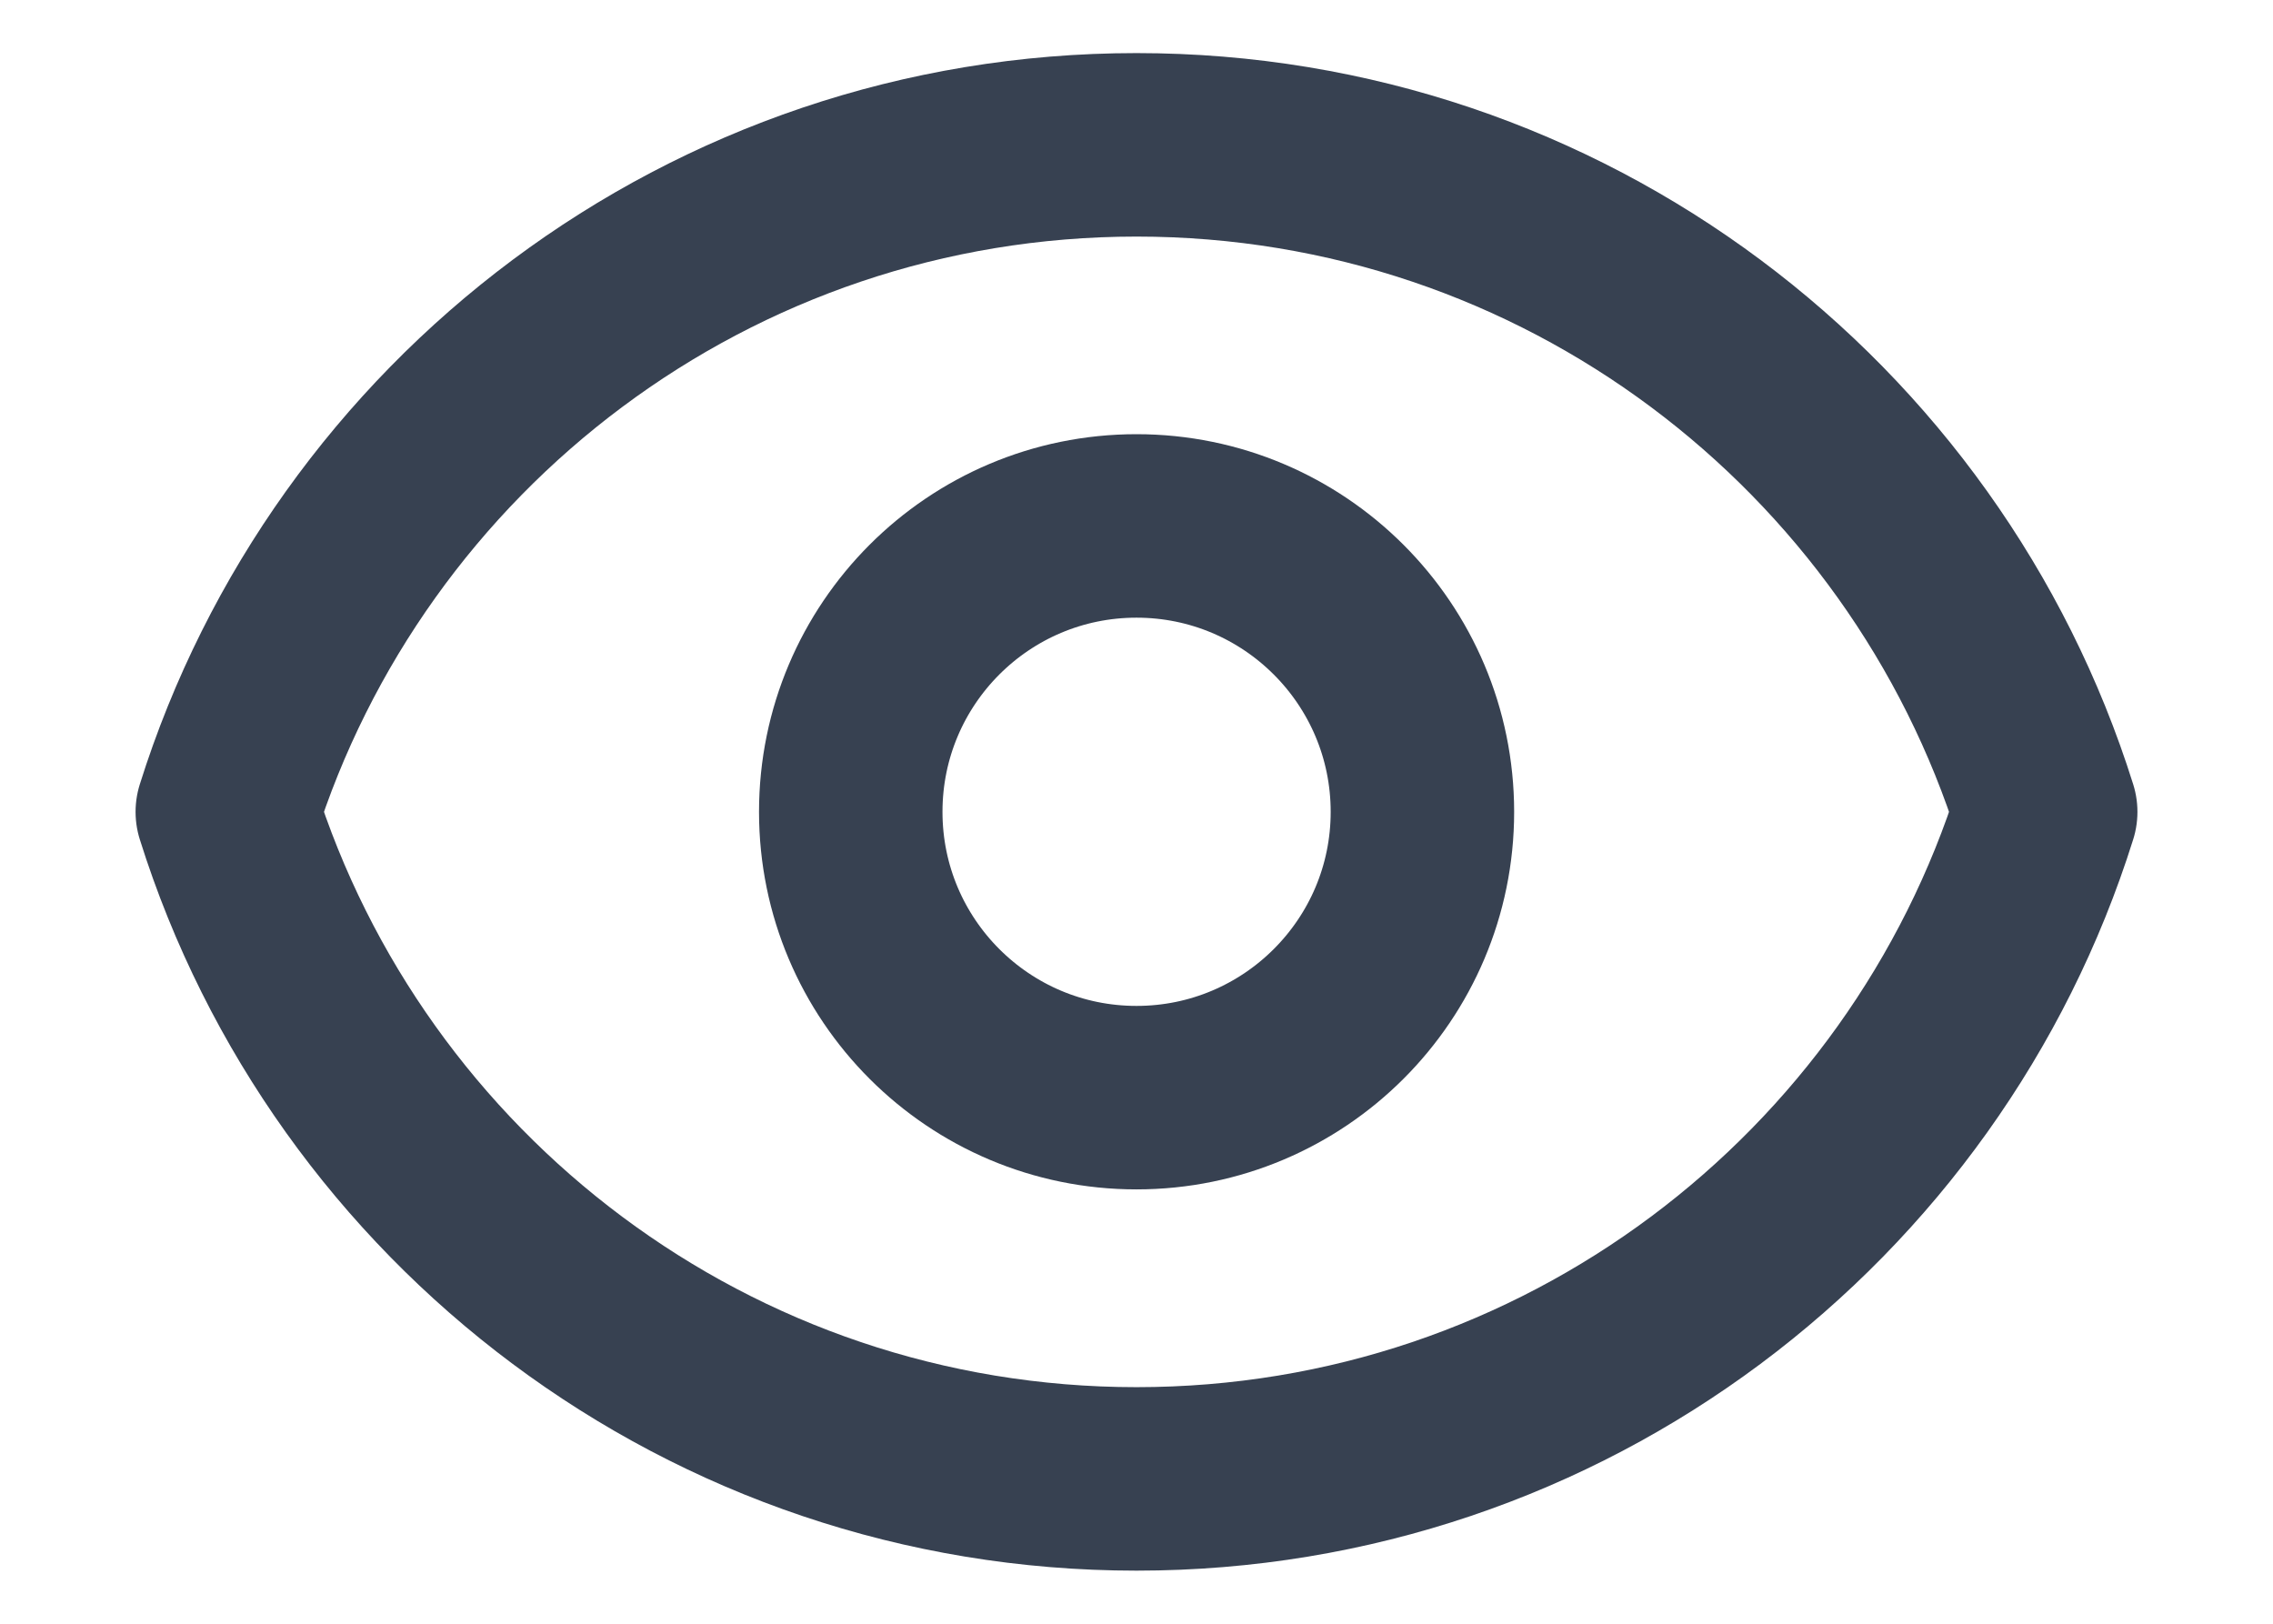 <svg width="14" height="10" viewBox="0 0 14 10" fill="none" xmlns="http://www.w3.org/2000/svg">
<path d="M8.761 5C8.761 5.972 7.972 6.76 7 6.76C6.028 6.76 5.24 5.972 5.24 5C5.24 4.027 6.028 3.239 7 3.239C7.972 3.239 8.761 4.027 8.761 5Z" stroke="#374151" stroke-width="1.13" stroke-linecap="round" stroke-linejoin="round"/>
<path d="M1.4 5C2.148 2.619 4.373 0.892 7 0.892C9.628 0.892 11.853 2.619 12.6 5C11.853 7.381 9.628 9.108 7 9.108C4.373 9.108 2.148 7.381 1.4 5Z" stroke="#374151" stroke-width="1.13" stroke-linecap="round" stroke-linejoin="round"/>
</svg>
